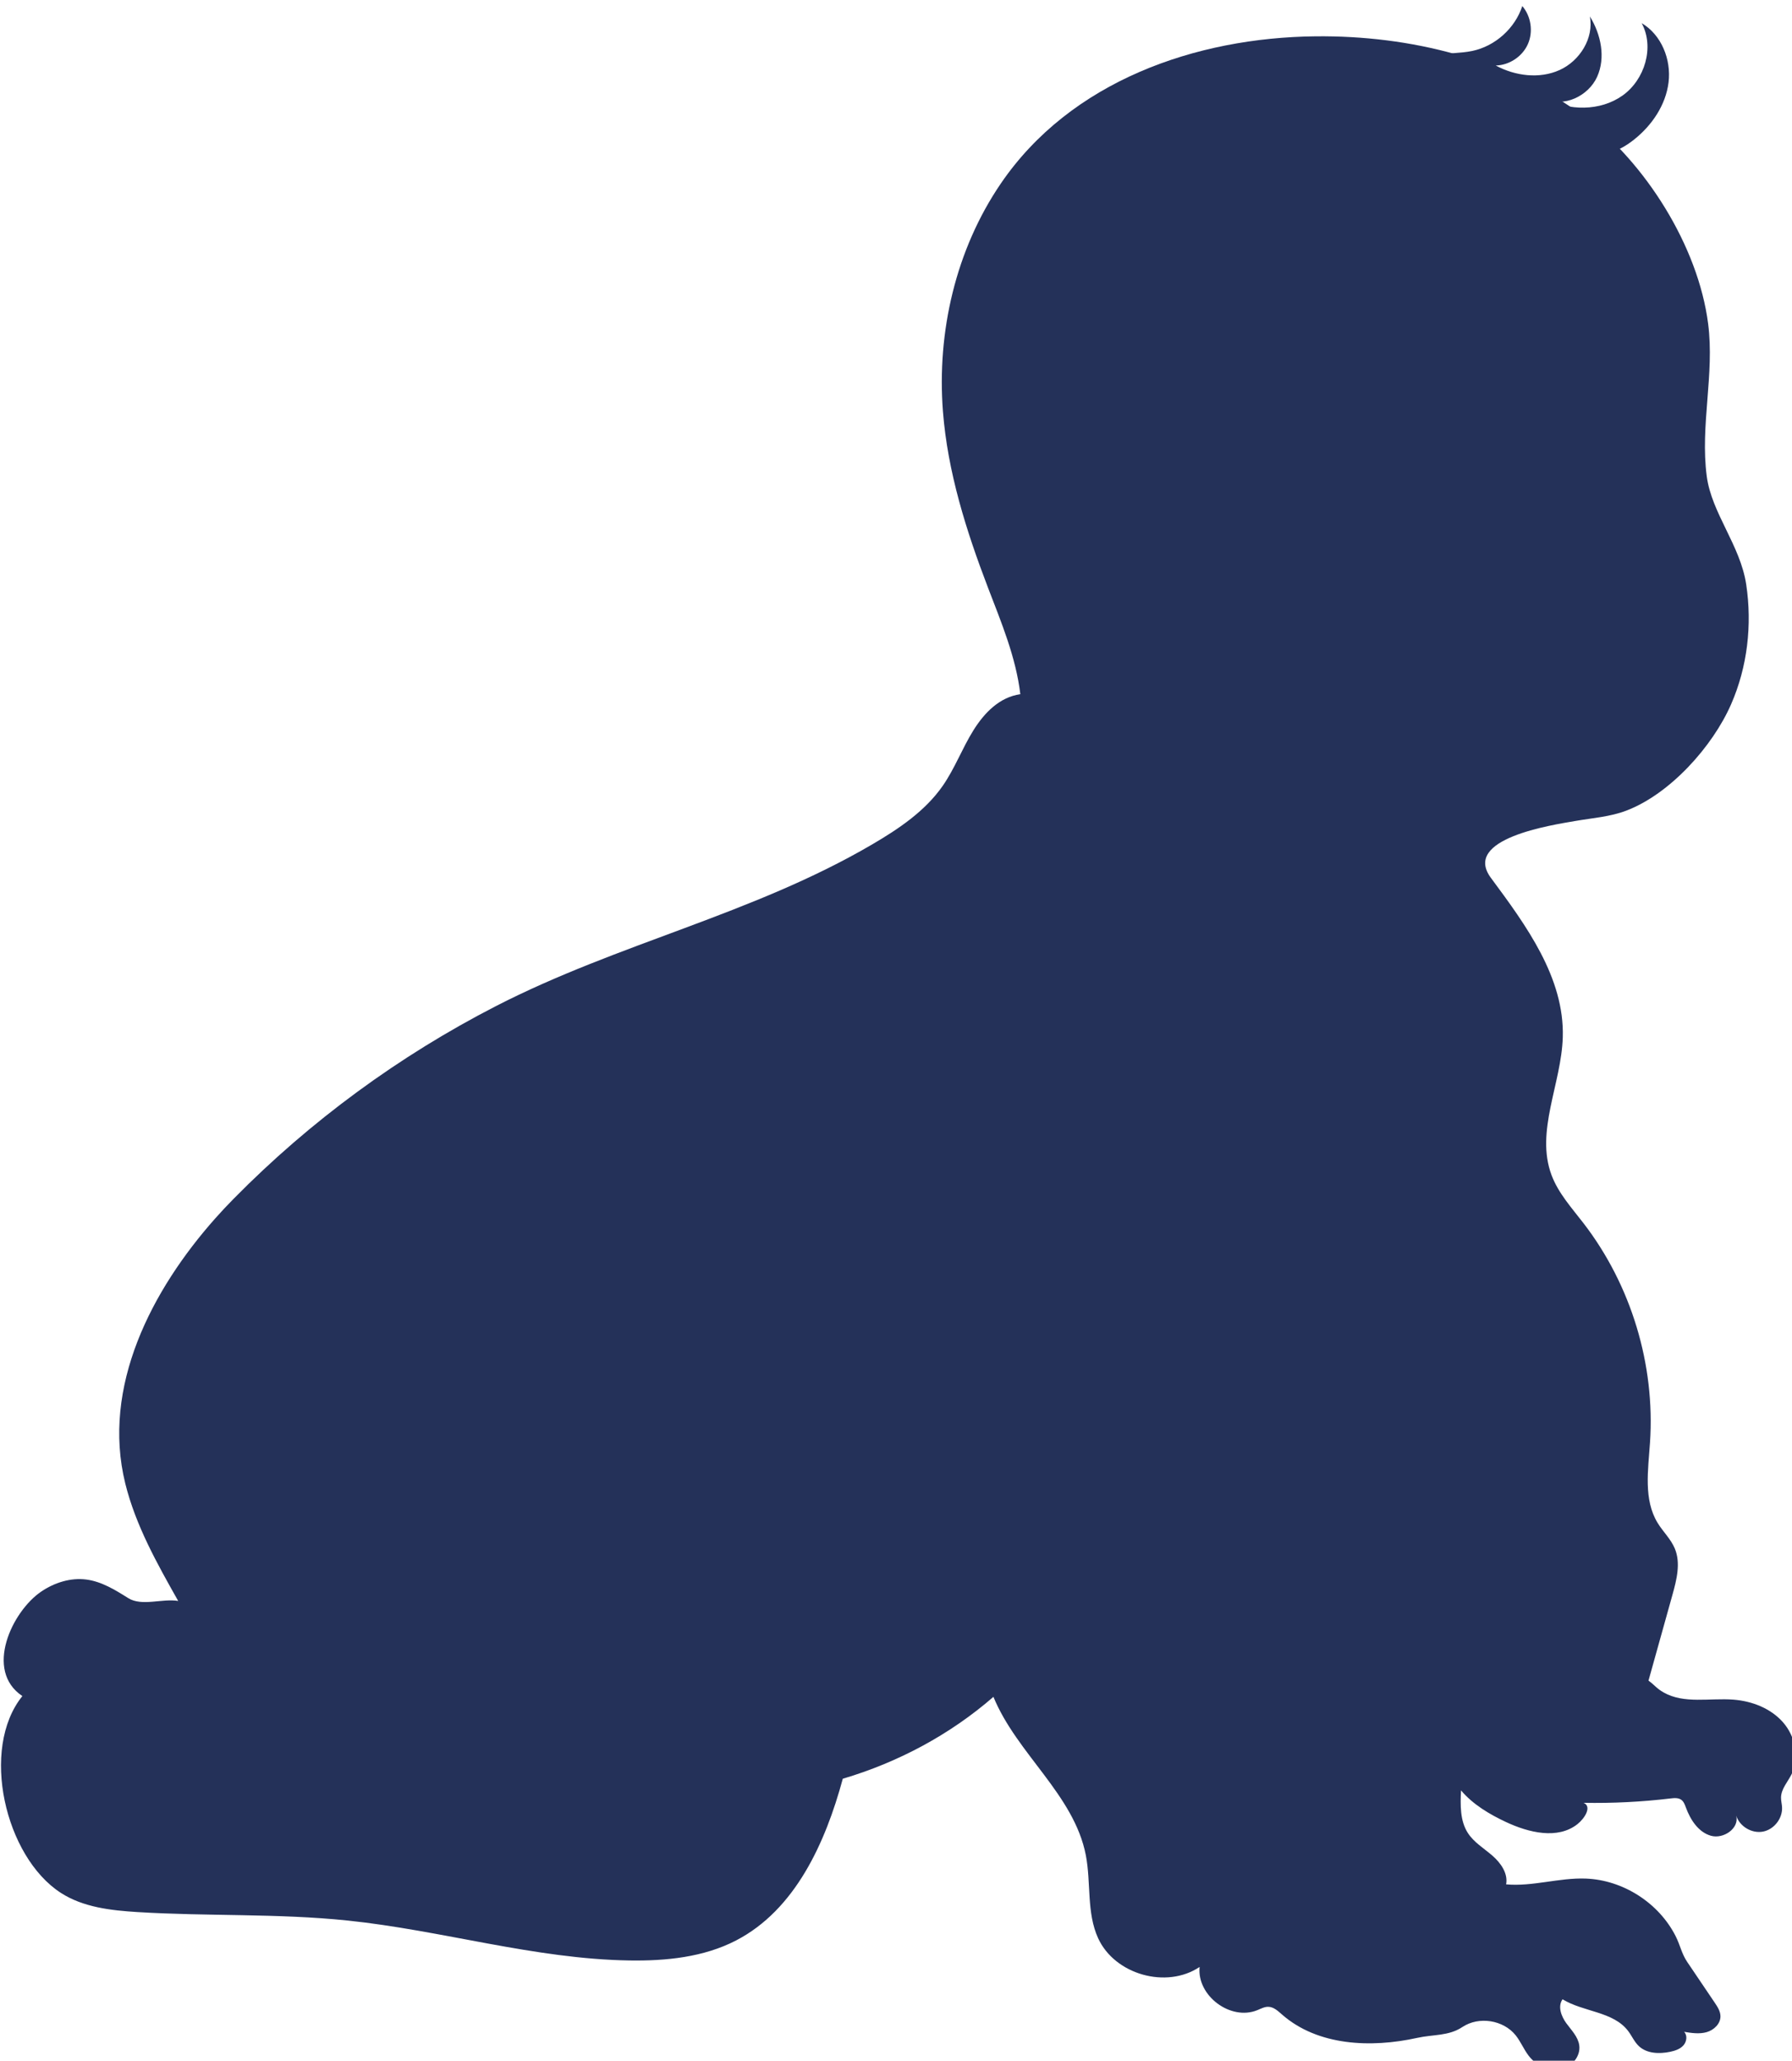<?xml version="1.0" encoding="UTF-8" standalone="no"?>
<!-- Created with Inkscape (http://www.inkscape.org/) -->

<svg
   width="37.021mm"
   height="42.553mm"
   viewBox="0 0 37.021 42.553"
   version="1.1"
   id="svg1"
   inkscape:version="1.4.2 (f4327f4, 2025-05-13)"
   sodipodi:docname="baby-2.svg"
   xmlns:inkscape="http://www.inkscape.org/namespaces/inkscape"
   xmlns:sodipodi="http://sodipodi.sourceforge.net/DTD/sodipodi-0.dtd"
   xmlns="http://www.w3.org/2000/svg"
   xmlns:svg="http://www.w3.org/2000/svg">
  <sodipodi:namedview
     id="namedview1"
     pagecolor="#ffffff"
     bordercolor="#000000"
     borderopacity="0.25"
     inkscape:showpageshadow="2"
     inkscape:pageopacity="0.0"
     inkscape:pagecheckerboard="0"
     inkscape:deskcolor="#d1d1d1"
     inkscape:document-units="mm"
     inkscape:zoom="1.2275954"
     inkscape:cx="-13.03361"
     inkscape:cy="50.50524"
     inkscape:window-width="2880"
     inkscape:window-height="1676"
     inkscape:window-x="-12"
     inkscape:window-y="-12"
     inkscape:window-maximized="1"
     inkscape:current-layer="layer1" />
  <defs
     id="defs1" />
  <g
     inkscape:label="图层 1"
     inkscape:groupmode="layer"
     id="layer1"
     transform="translate(-108.479,-135.202)">
    <g
       id="g7"
       transform="matrix(0.265,0,0,0.265,95.625,55.705)">
		<path
   style="fill:#243159"
   d="m 65.289,394.928 c -4.955,5.578 -8.882,13.11 -7.017,20.662 0.805,3.259 2.474,6.228 4.125,9.152 -1.227,-0.21 -2.838,0.441 -3.893,-0.221 -1.018,-0.64 -2.079,-1.295 -3.271,-1.449 -1.225,-0.159 -2.48,0.241 -3.504,0.932 -2.29,1.545 -4.468,6.156 -1.479,8.149 -3.316,4.107 -1.358,12.53 3.004,15.339 1.746,1.124 3.902,1.365 5.975,1.493 5.448,0.335 10.927,0.095 16.356,0.657 7.373,0.763 14.585,3 21.997,3.114 2.844,0.044 5.775,-0.25 8.302,-1.557 4.607,-2.383 6.968,-7.598 8.324,-12.604 4.31,-1.276 8.352,-3.432 11.744,-6.381 1.823,4.437 6.289,7.629 7.203,12.338 0.417,2.151 0.046,4.477 0.959,6.47 1.297,2.833 5.322,3.972 7.912,2.24 -0.228,2.237 2.412,4.215 4.495,3.368 0.285,-0.116 0.568,-0.275 0.875,-0.263 0.415,0.015 0.746,0.332 1.059,0.605 2.783,2.436 6.921,2.613 10.533,1.816 1.262,-0.279 2.449,-0.131 3.525,-0.847 1.282,-0.852 3.195,-0.553 4.155,0.65 0.384,0.482 0.619,1.067 0.989,1.56 0.554,0.737 1.472,1.247 2.385,1.122 0.913,-0.124 1.715,-1.006 1.579,-1.918 -0.099,-0.664 -0.617,-1.172 -1.012,-1.714 -0.395,-0.543 -0.677,-1.312 -0.289,-1.86 1.639,1.001 3.957,0.941 5.115,2.473 0.29,0.383 0.482,0.844 0.831,1.174 0.622,0.589 1.59,0.621 2.429,0.447 0.383,-0.079 0.778,-0.206 1.041,-0.496 0.263,-0.289 0.335,-0.783 0.06,-1.062 0.584,0.094 1.191,0.187 1.76,0.024 0.569,-0.163 1.088,-0.66 1.074,-1.252 -0.009,-0.385 -0.233,-0.727 -0.448,-1.046 -0.713,-1.056 -1.427,-2.111 -2.14,-3.167 -0.443,-0.655 -0.546,-1.303 -0.903,-2.009 -1.315,-2.6 -4.105,-4.386 -7.016,-4.493 -2.076,-0.076 -4.134,0.637 -6.203,0.451 0.162,-0.852 -0.417,-1.671 -1.073,-2.24 -0.655,-0.569 -1.434,-1.028 -1.905,-1.756 -0.622,-0.959 -0.591,-2.185 -0.538,-3.326 0.932,1.098 2.203,1.854 3.507,2.465 1.772,0.83 4.024,1.378 5.564,0.17 0.576,-0.452 1.157,-1.379 0.483,-1.667 2.264,0.042 4.531,-0.071 6.779,-0.34 0.29,-0.035 0.613,-0.064 0.847,0.111 0.189,0.141 0.271,0.379 0.353,0.6 0.353,0.953 0.971,1.917 1.948,2.195 0.977,0.278 2.229,-0.576 1.975,-1.559 0.272,0.841 1.219,1.402 2.087,1.236 0.868,-0.166 1.542,-1.037 1.484,-1.919 -0.016,-0.249 -0.083,-0.493 -0.079,-0.742 0.013,-0.664 0.514,-1.201 0.815,-1.793 0.659,-1.298 0.303,-2.965 -0.657,-4.06 -0.96,-1.094 -2.421,-1.658 -3.872,-1.769 -1.84,-0.141 -3.839,0.351 -5.442,-0.562 -0.541,-0.308 -0.675,-0.55 -1.175,-0.921 0.623,-2.23 1.245,-4.461 1.868,-6.691 0.329,-1.178 0.653,-2.464 0.185,-3.594 -0.307,-0.742 -0.919,-1.311 -1.338,-1.996 -1.117,-1.823 -0.741,-4.138 -0.598,-6.271 0.409,-6.067 -1.469,-12.262 -5.177,-17.081 -0.92,-1.195 -1.965,-2.339 -2.497,-3.751 -1.282,-3.409 0.768,-7.117 0.874,-10.757 0.135,-4.628 -2.843,-8.69 -5.601,-12.408 -2.271,-3.062 4.705,-4.115 6.624,-4.444 1.313,-0.225 2.664,-0.32 3.91,-0.791 3.429,-1.296 6.749,-5.009 8.186,-8.289 1.279,-2.918 1.654,-6.199 1.181,-9.342 -0.459,-3.054 -2.697,-5.558 -3.076,-8.429 -0.525,-3.979 0.617,-7.932 0.107,-11.892 -0.78,-6.053 -4.893,-12.557 -9.741,-16.189 -5.911,-4.428 -13.475,-6.28 -20.86,-6.204 -9.354,0.096 -19.105,3.492 -24.551,11.487 -3.5,5.139 -4.981,11.539 -4.501,17.739 0.366,4.725 1.814,9.3 3.508,13.726 1.038,2.711 2.182,5.427 2.525,8.31 -1.625,0.237 -2.806,1.446 -3.672,2.841 -0.866,1.395 -1.443,2.961 -2.382,4.308 -1.38,1.98 -3.448,3.362 -5.532,4.58 -9.326,5.446 -19.765,7.681 -29.297,12.579 -7.546,3.877 -14.477,8.954 -20.431,14.998 -0.488,0.491 -0.972,1.007 -1.446,1.541 z"
   id="path6" />

		<path
   style="fill:#243159"
   d="m 171.542,311.696 c 0.677,0.204 1.388,0.346 2.089,0.252 0.836,-0.112 1.594,-0.552 2.255,-1.075 1.4,-1.109 2.484,-2.699 2.699,-4.473 0.215,-1.773 -0.557,-3.704 -2.098,-4.607 1.016,1.87 0.243,4.413 -1.493,5.643 -1.736,1.23 -4.18,1.208 -6.061,0.214 1.46,0.76 3.402,-0.174 4.081,-1.673 0.679,-1.499 0.303,-3.308 -0.564,-4.707 0.325,1.693 -0.788,3.466 -2.359,4.176 -1.571,0.71 -3.462,0.467 -4.98,-0.352 1.056,-0.023 2.072,-0.696 2.503,-1.661 0.431,-0.964 0.256,-2.17 -0.432,-2.972 -0.568,1.736 -2.107,3.118 -3.894,3.497 -0.979,0.207 -2.006,0.132 -2.973,0.391 -0.147,0.039 -0.303,0.094 -0.389,0.22 -0.213,0.315 0.171,0.688 0.503,0.874 2.052,1.149 4.209,2.201 6.194,3.461 1.645,1.043 3.018,2.164 4.919,2.792 z"
   id="path7" />

	</g>
  </g>
</svg>
